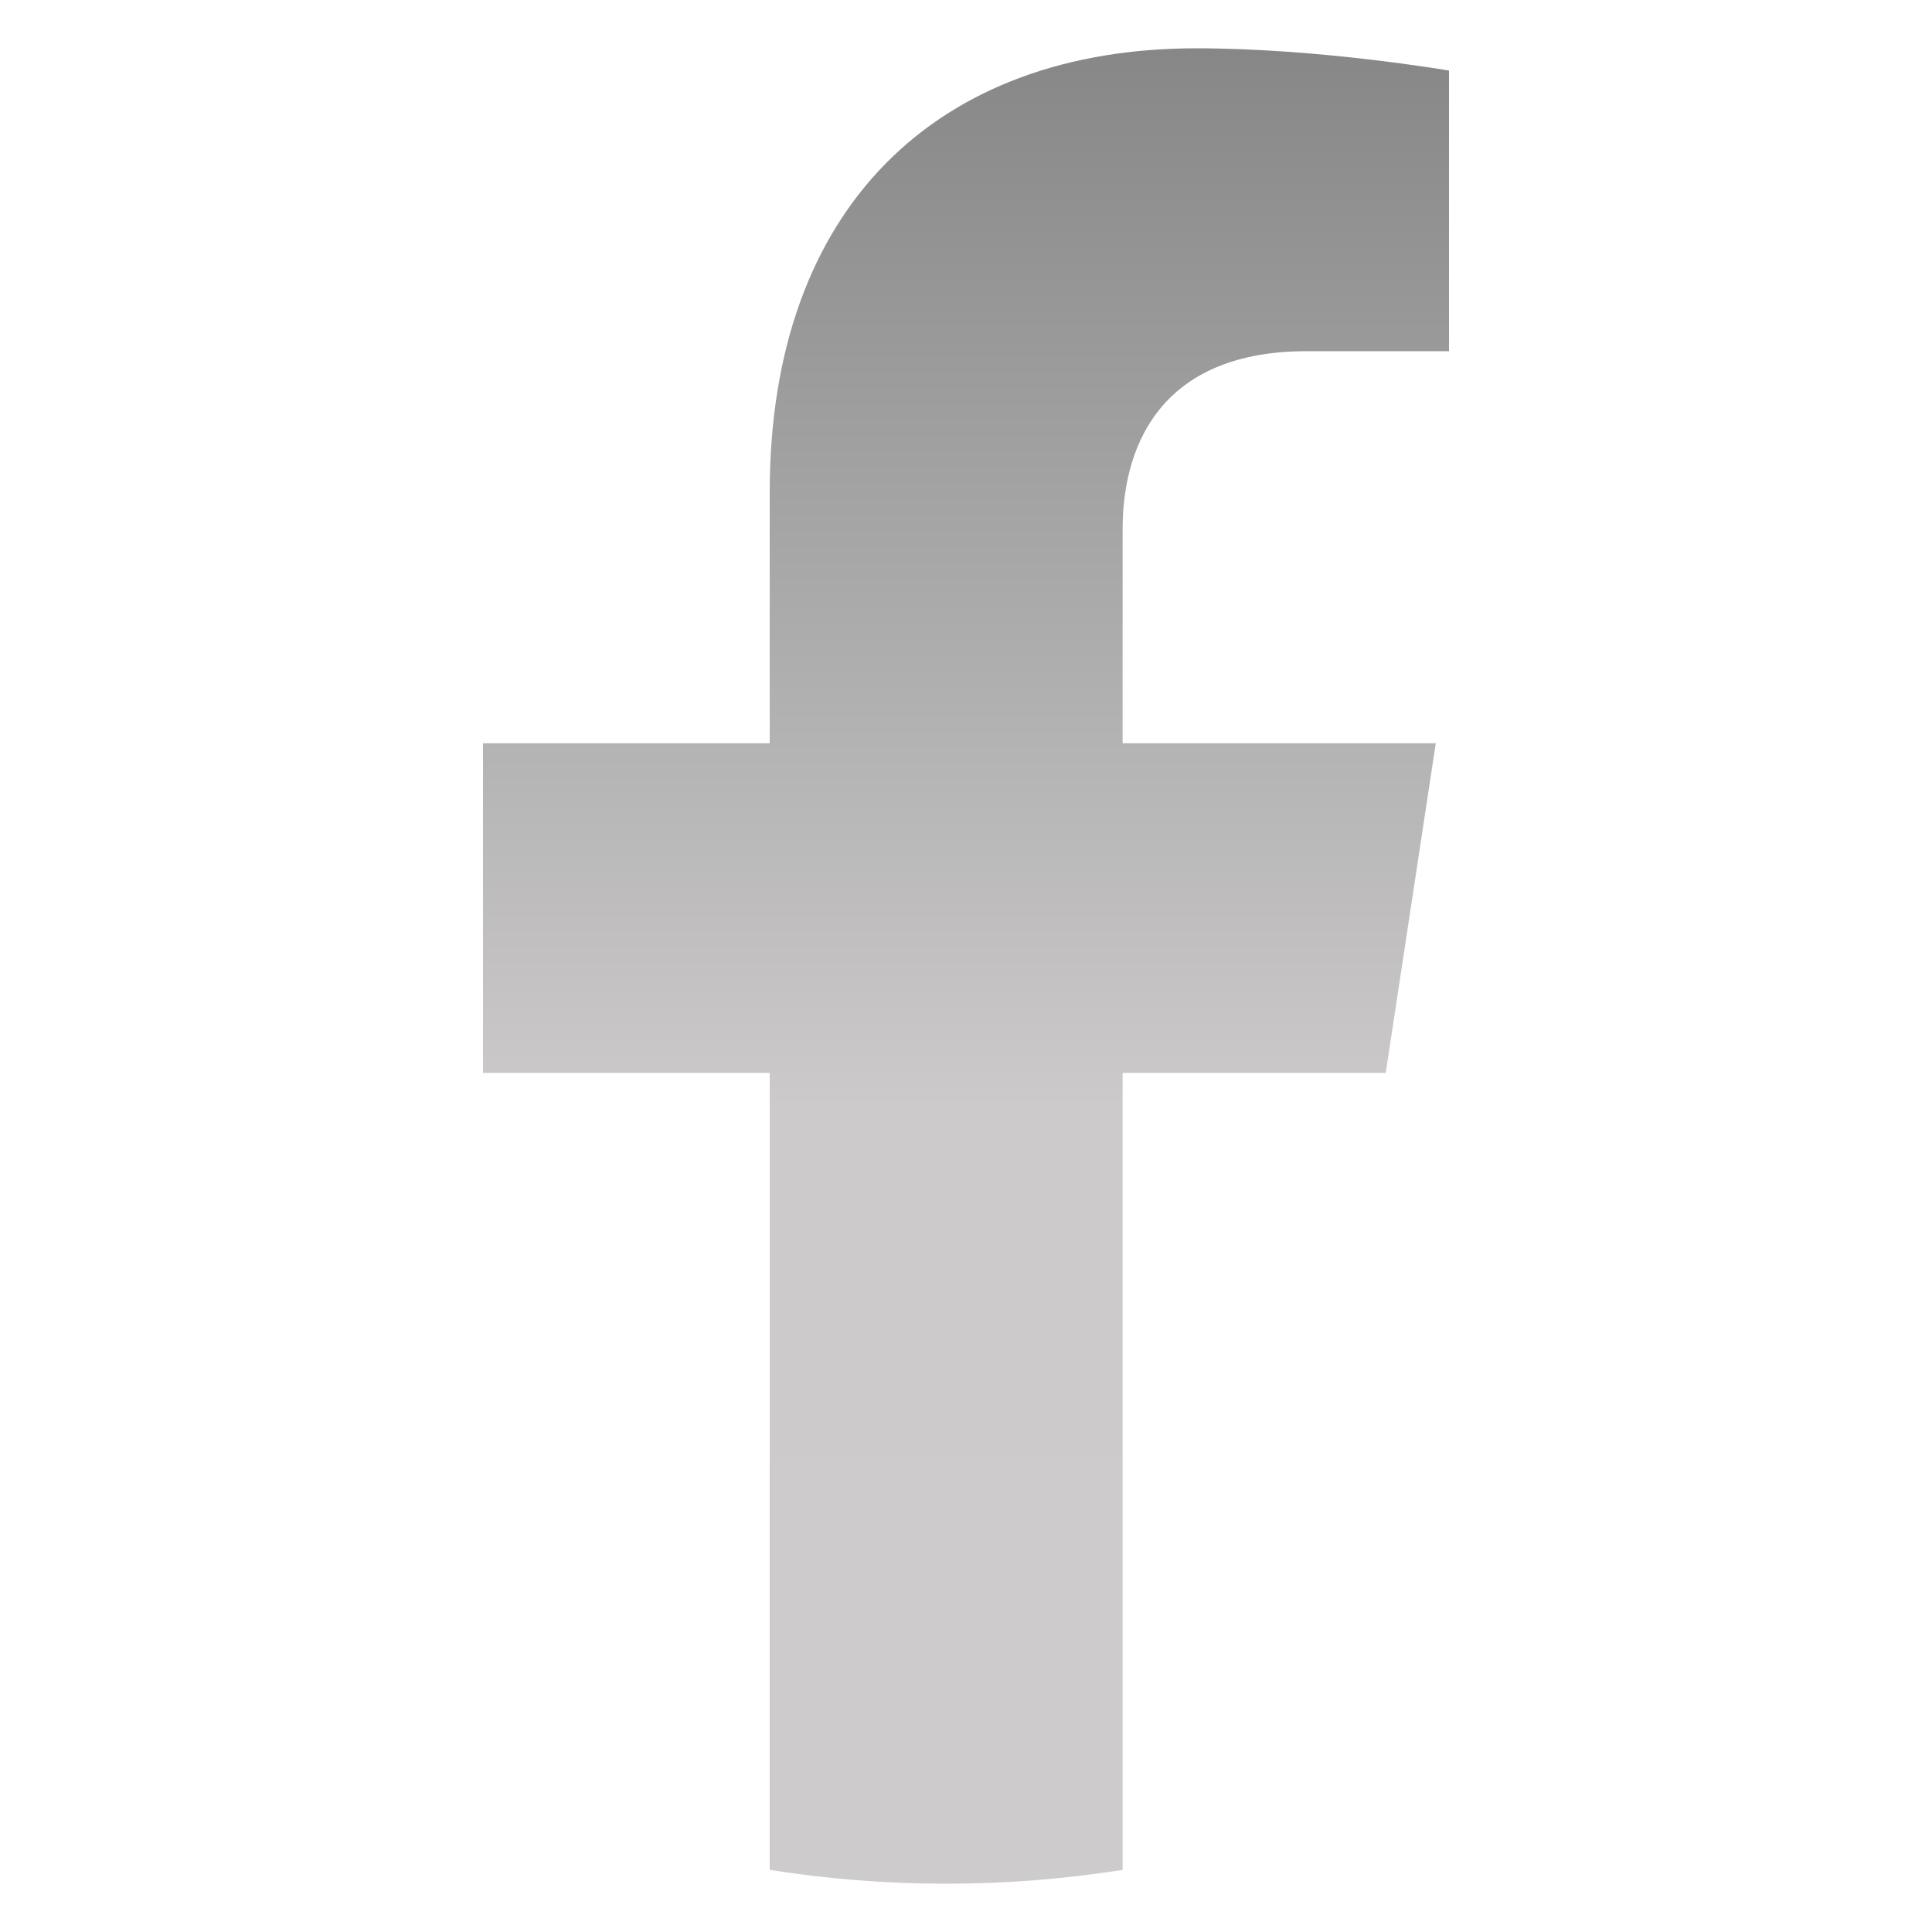 <svg width="32" height="32" viewBox="0 0 32 32" fill="none" xmlns="http://www.w3.org/2000/svg">
<g id="Facebook">
<path id="Vector" d="M22.952 17.771L23.781 12.31H18.594V8.769C18.594 7.275 19.317 5.817 21.64 5.817H24V1.169C24 1.169 21.859 0.8 19.814 0.8C15.54 0.8 12.749 3.416 12.749 8.149V12.31H8V17.771H12.749V30.971C13.702 31.122 14.678 31.2 15.671 31.2C16.665 31.2 17.64 31.122 18.594 30.971V17.771H22.952Z" fill="url(#paint0_linear_23_2761)"/>
</g>
<defs>
<linearGradient id="paint0_linear_23_2761" x1="16" y1="0.8" x2="16" y2="31.2" gradientUnits="userSpaceOnUse">
<stop stop-color="#878787"/>
<stop offset="0.578" stop-color="#CCCACA"/>
<stop offset="0.958" stop-color="#CDCBCB"/>
</linearGradient>
</defs>
</svg>
